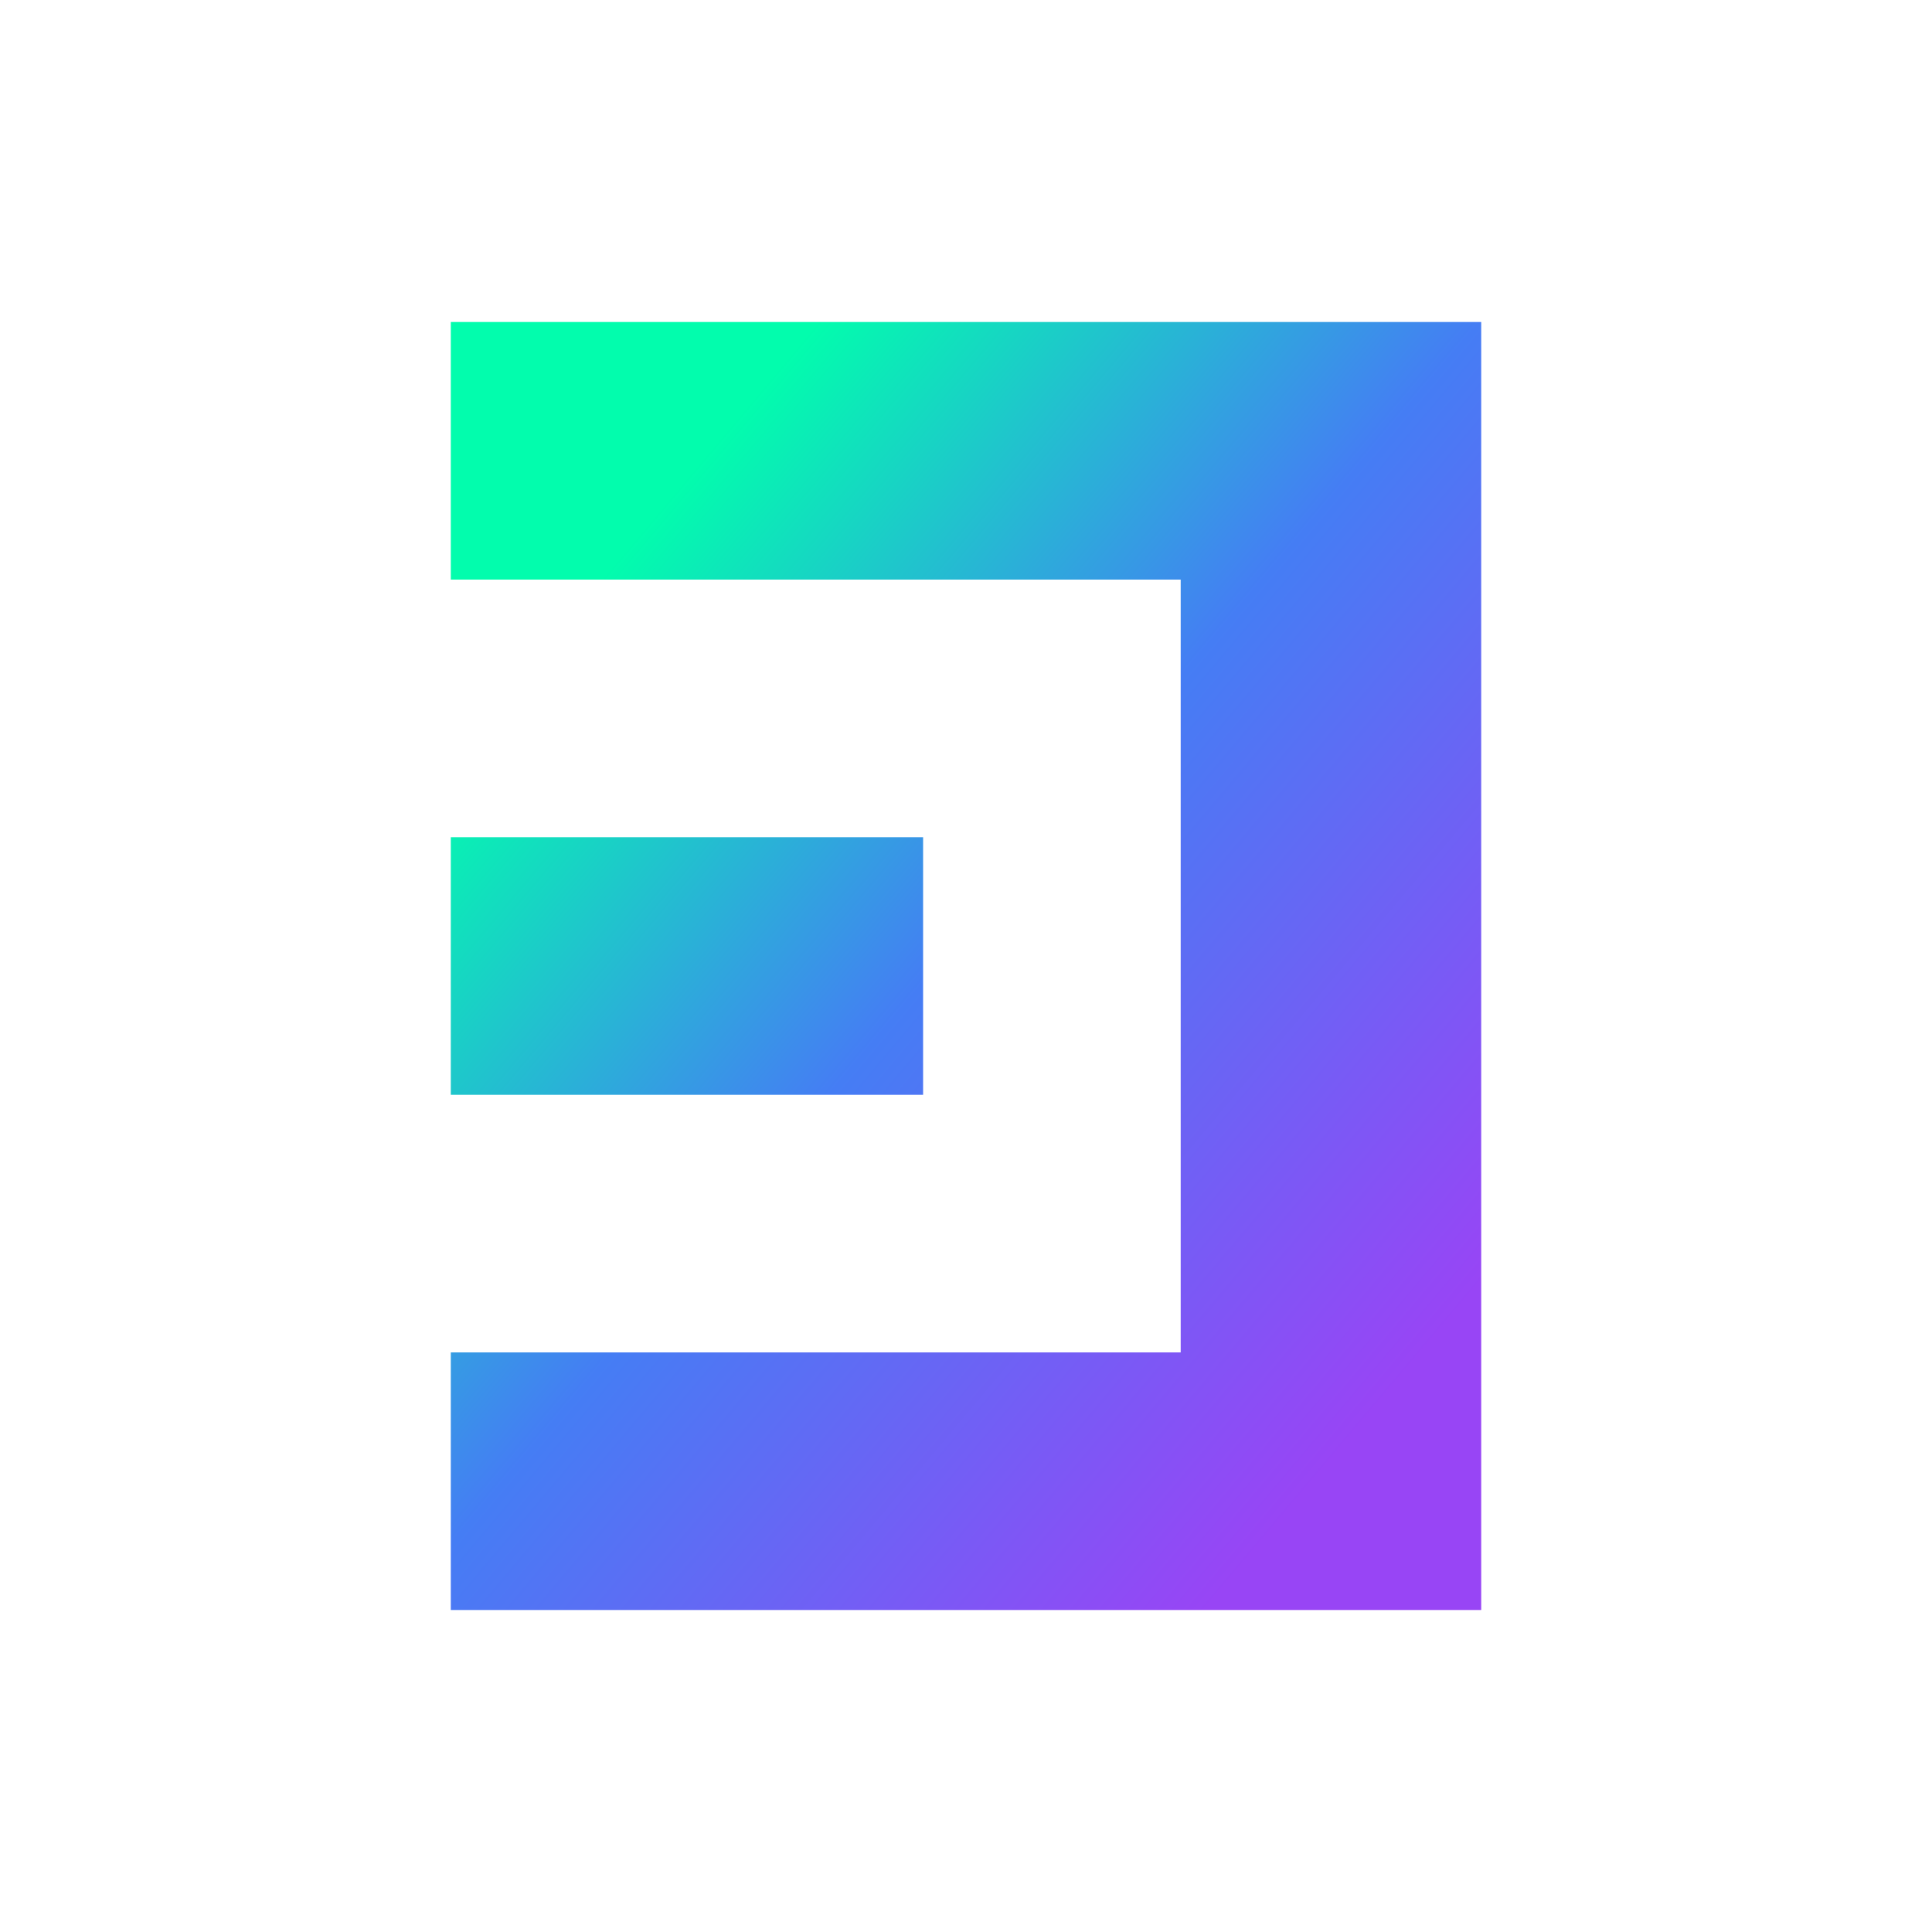 <svg width="24" height="24" viewBox="0 0 24 24" fill="none" xmlns="http://www.w3.org/2000/svg">
<path d="M18.4 4H5.6V7.2H14.667V16.8H5.6V20H18.4V4ZM11.467 10.4H5.6V13.6H11.467V10.4Z" fill="url(#paint0_linear_328_21556)"/>
<defs>
<linearGradient id="paint0_linear_328_21556" x1="8.229" y1="6.286" x2="18.942" y2="15.307" gradientUnits="userSpaceOnUse">
<stop stop-color="#02FDAD"/>
<stop offset="0.45" stop-color="#457DF4"/>
<stop offset="1" stop-color="#9845F5"/>
</linearGradient>
</defs>
</svg>
